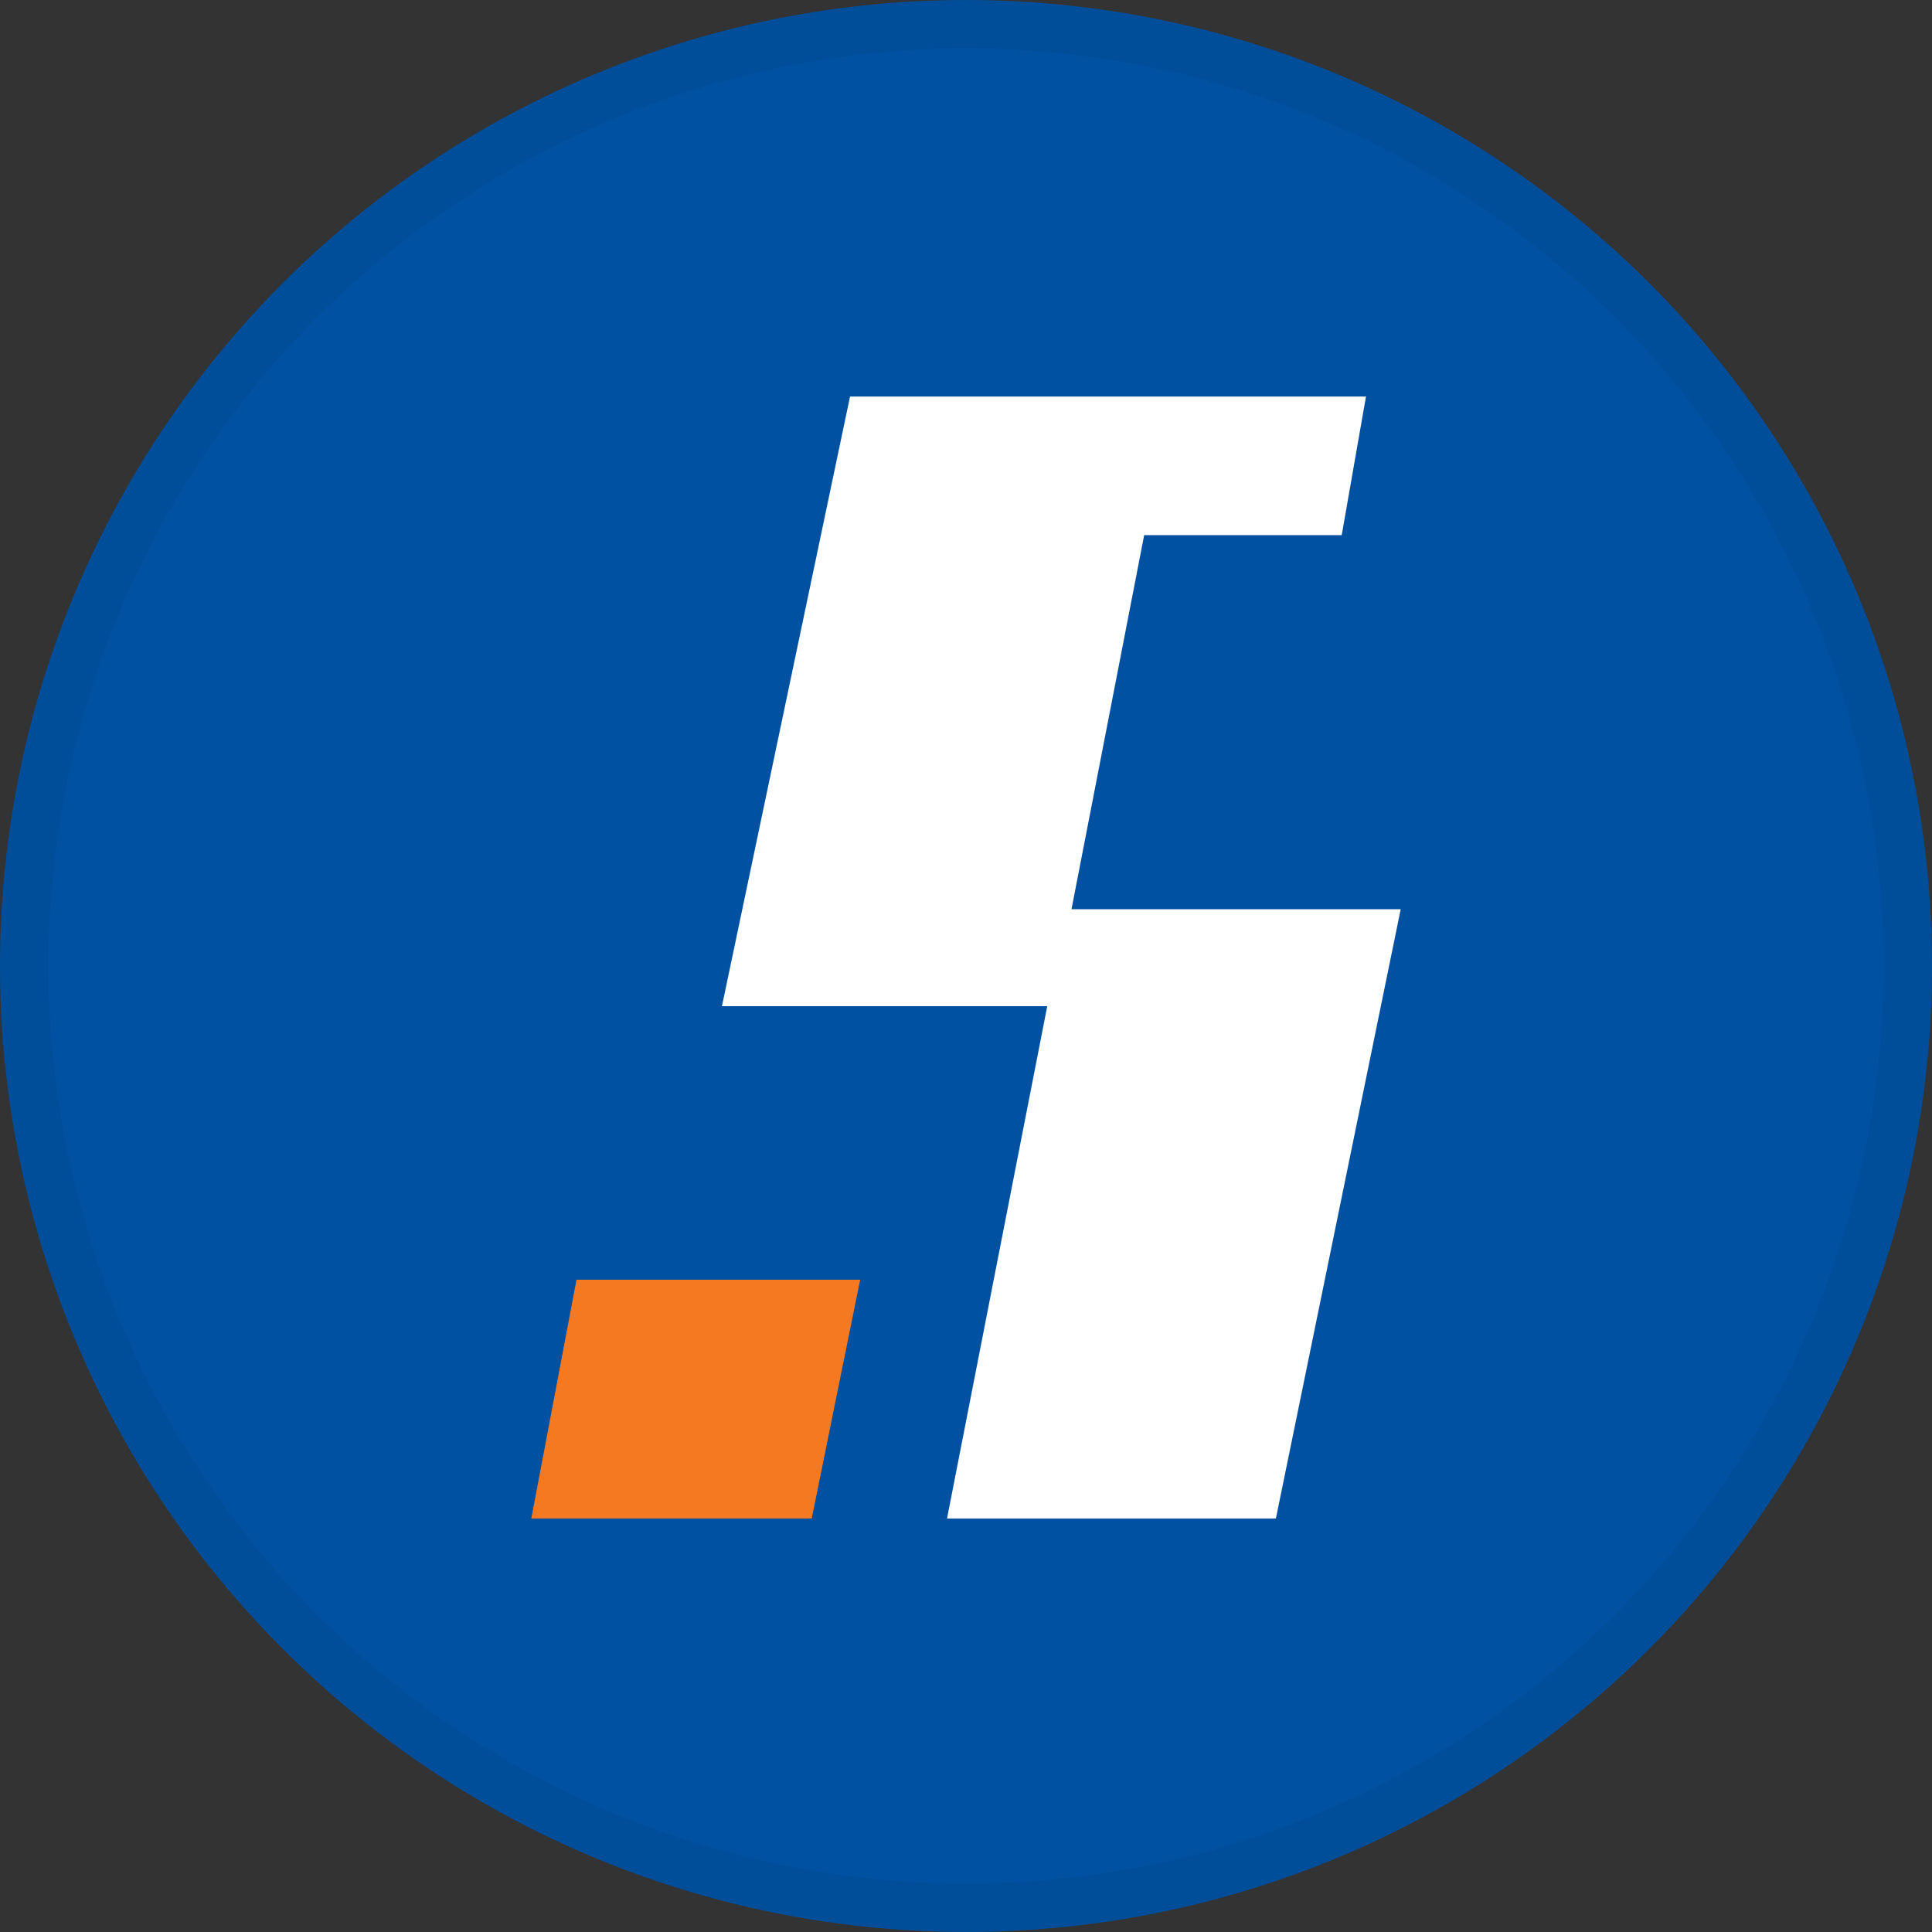 <svg width="40" height="40" viewBox="0 0 40 40" fill="none" xmlns="http://www.w3.org/2000/svg">
<rect x="0" y="0" width="40" height="40" fill="#333333" stroke="none"/>
<circle cx="20" cy="20" r="20" fill="#0051A1"/>
<path fill-rule="evenodd" clip-rule="evenodd" d="M28.281 8.21H17.599L14.947 20.832H21.682L19.607 31.439H26.416L29 18.825H22.184L23.689 11.079H27.779L28.281 8.21Z" fill="white"/>
<path fill-rule="evenodd" clip-rule="evenodd" d="M17.809 26.495H11.936L11 31.439H16.806L17.809 26.495Z" fill="#F47920"/>
<circle cx="20" cy="20" r="19.5" stroke="black" stroke-opacity="0.05"/>
</svg>

